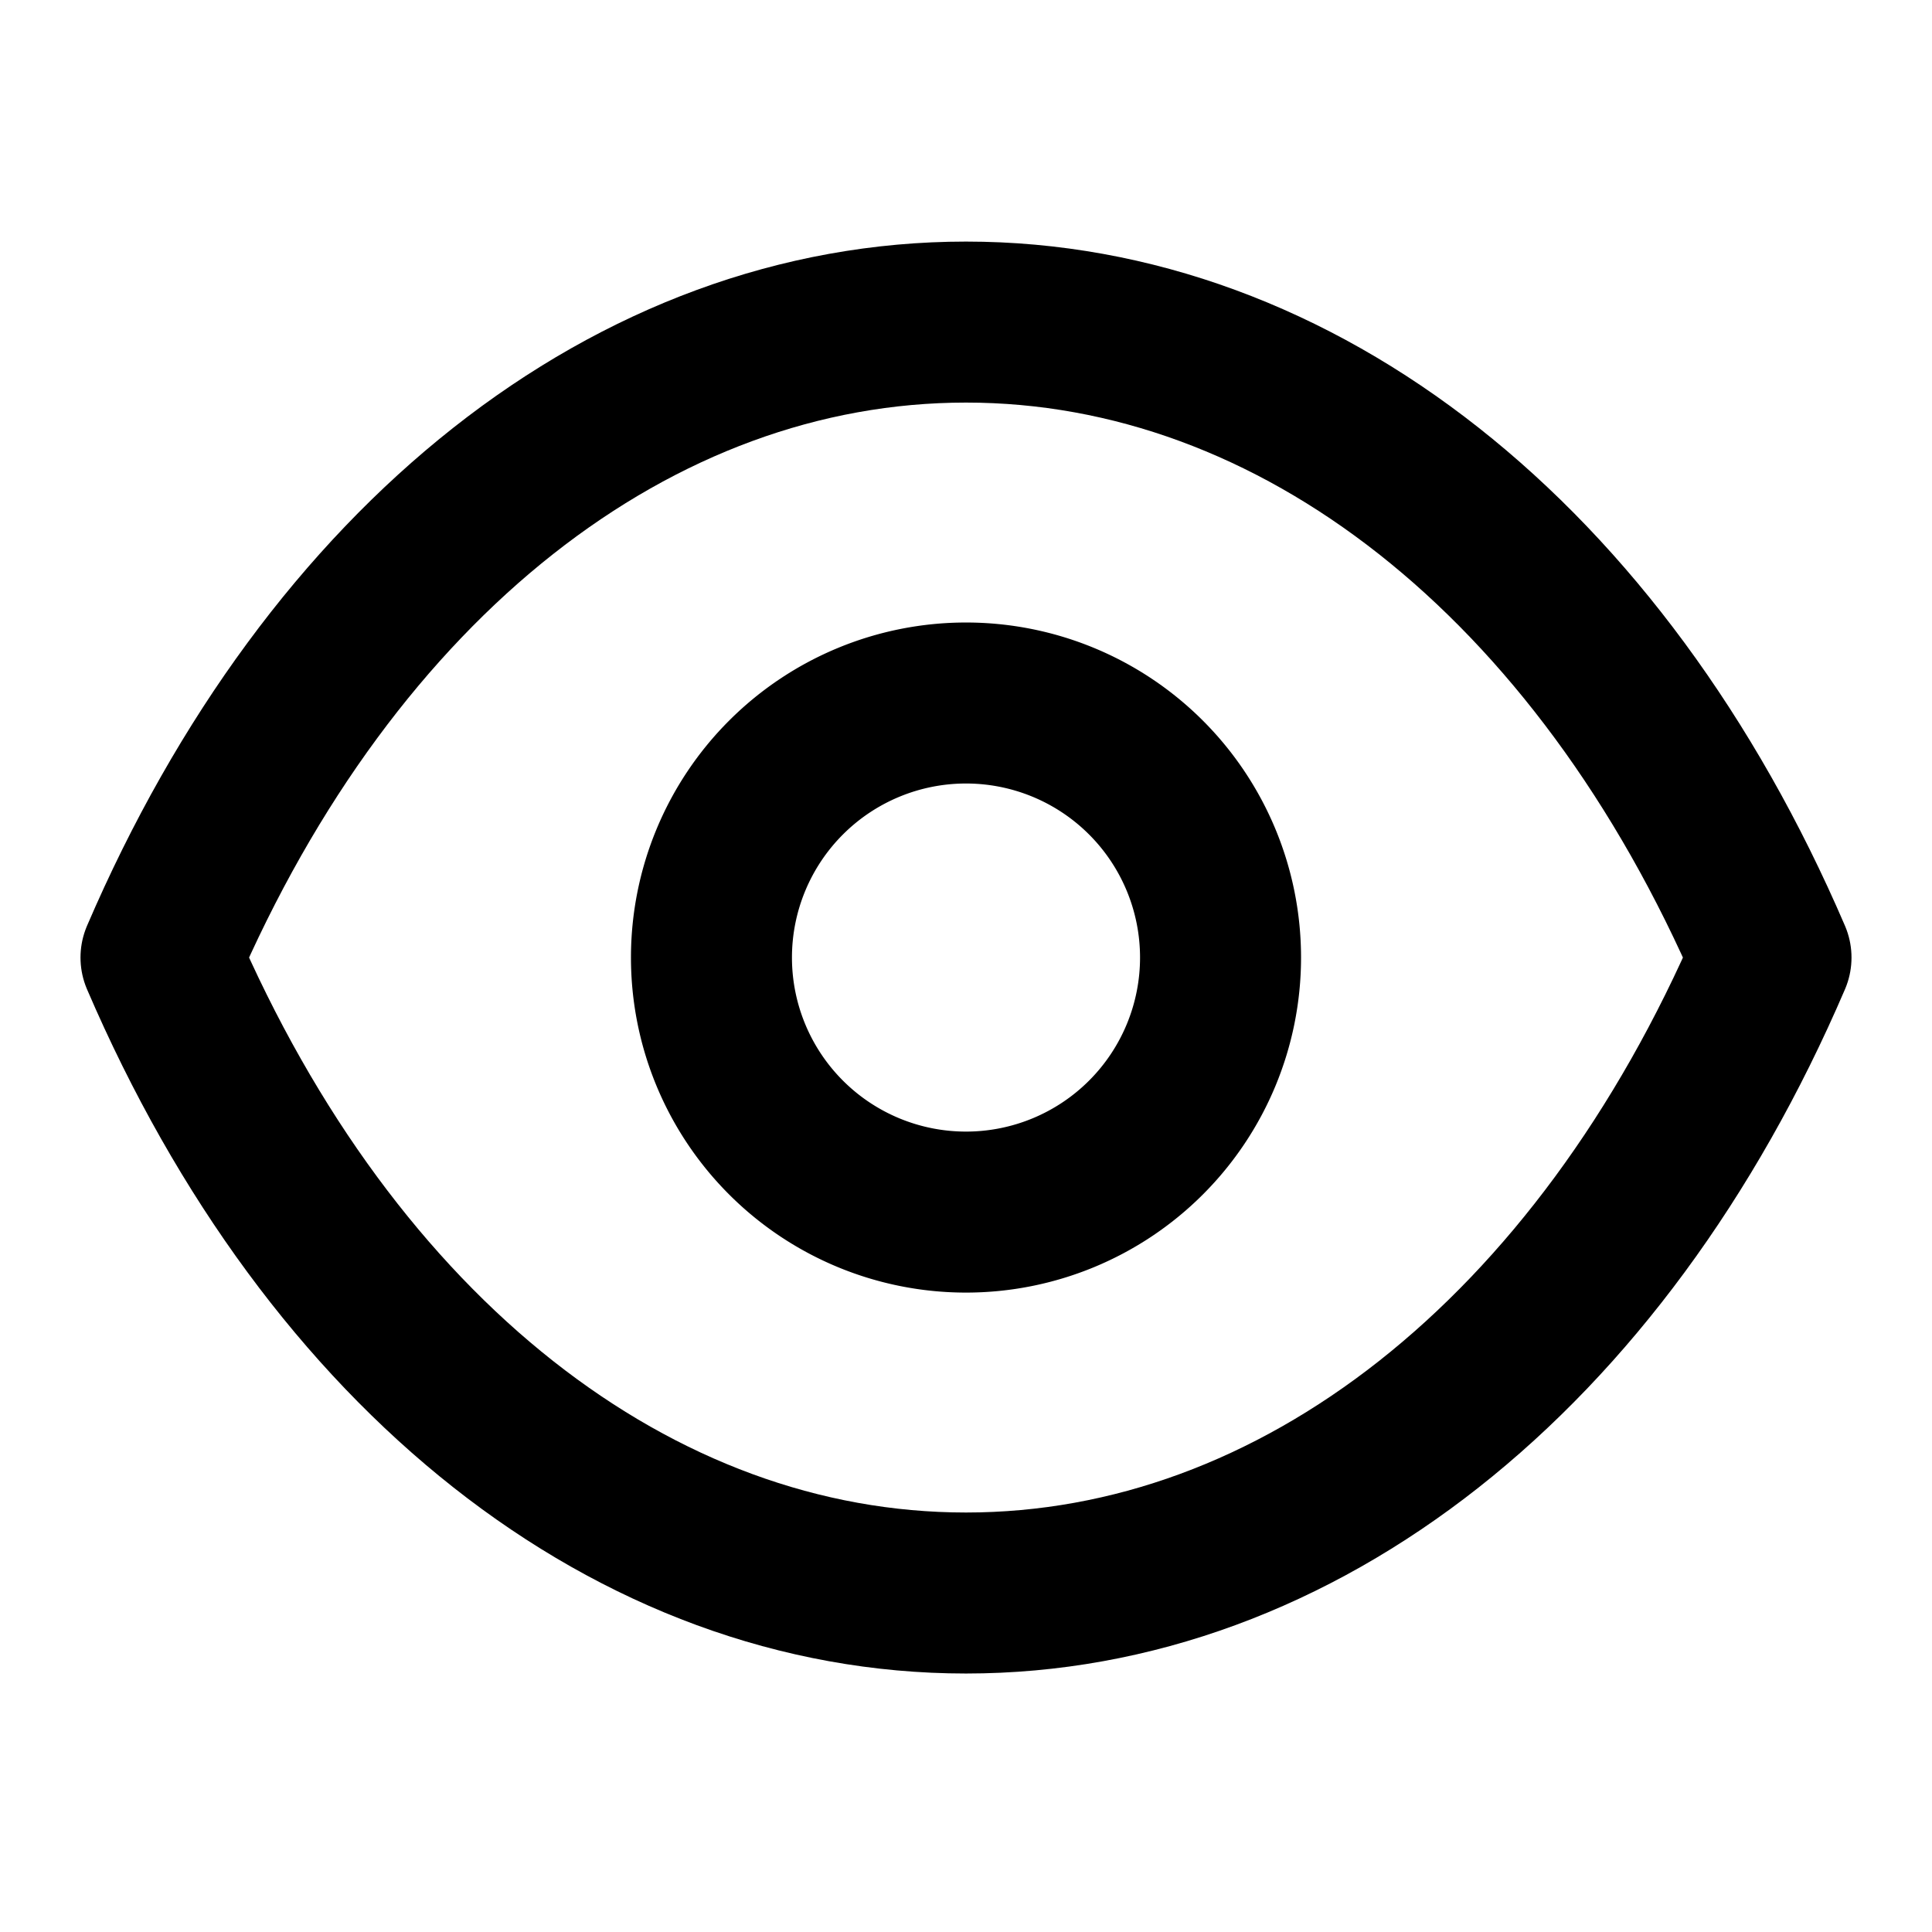 <svg xmlns="http://www.w3.org/2000/svg" width="24" height="24" viewBox="0 0 24 24">
  <g id="Raggruppa_790" data-name="Raggruppa 790" transform="translate(-481 -290.087)">
    <g id="Show" transform="translate(482.25 293.337)">
      <path id="Stroke_1" data-name="Stroke 1" d="M6.323,3.162A3.162,3.162,0,1,1,3.161,0,3.162,3.162,0,0,1,6.323,3.162Z" transform="translate(7.589 5.483)" fill="none" stroke="#000" stroke-linecap="round" stroke-linejoin="round" stroke-miterlimit="10" stroke-width="2"/>
      <path id="Stroke_3" data-name="Stroke 3" d="M10,15.788c4.117,0,7.882-2.96,10-7.894C17.88,2.96,14.115,0,10,0h0C5.885,0,2.12,2.96,0,7.894c2.12,4.934,5.885,7.894,10,7.894Z" transform="translate(0.75 0.751)" fill="none" stroke="#000" stroke-linecap="round" stroke-linejoin="round" stroke-miterlimit="10" stroke-width="2"/>
    </g>
    <rect id="Rettangolo_2097" data-name="Rettangolo 2097" width="24" height="24" transform="translate(481 290.087)" fill="none"/>
  </g>
</svg>
